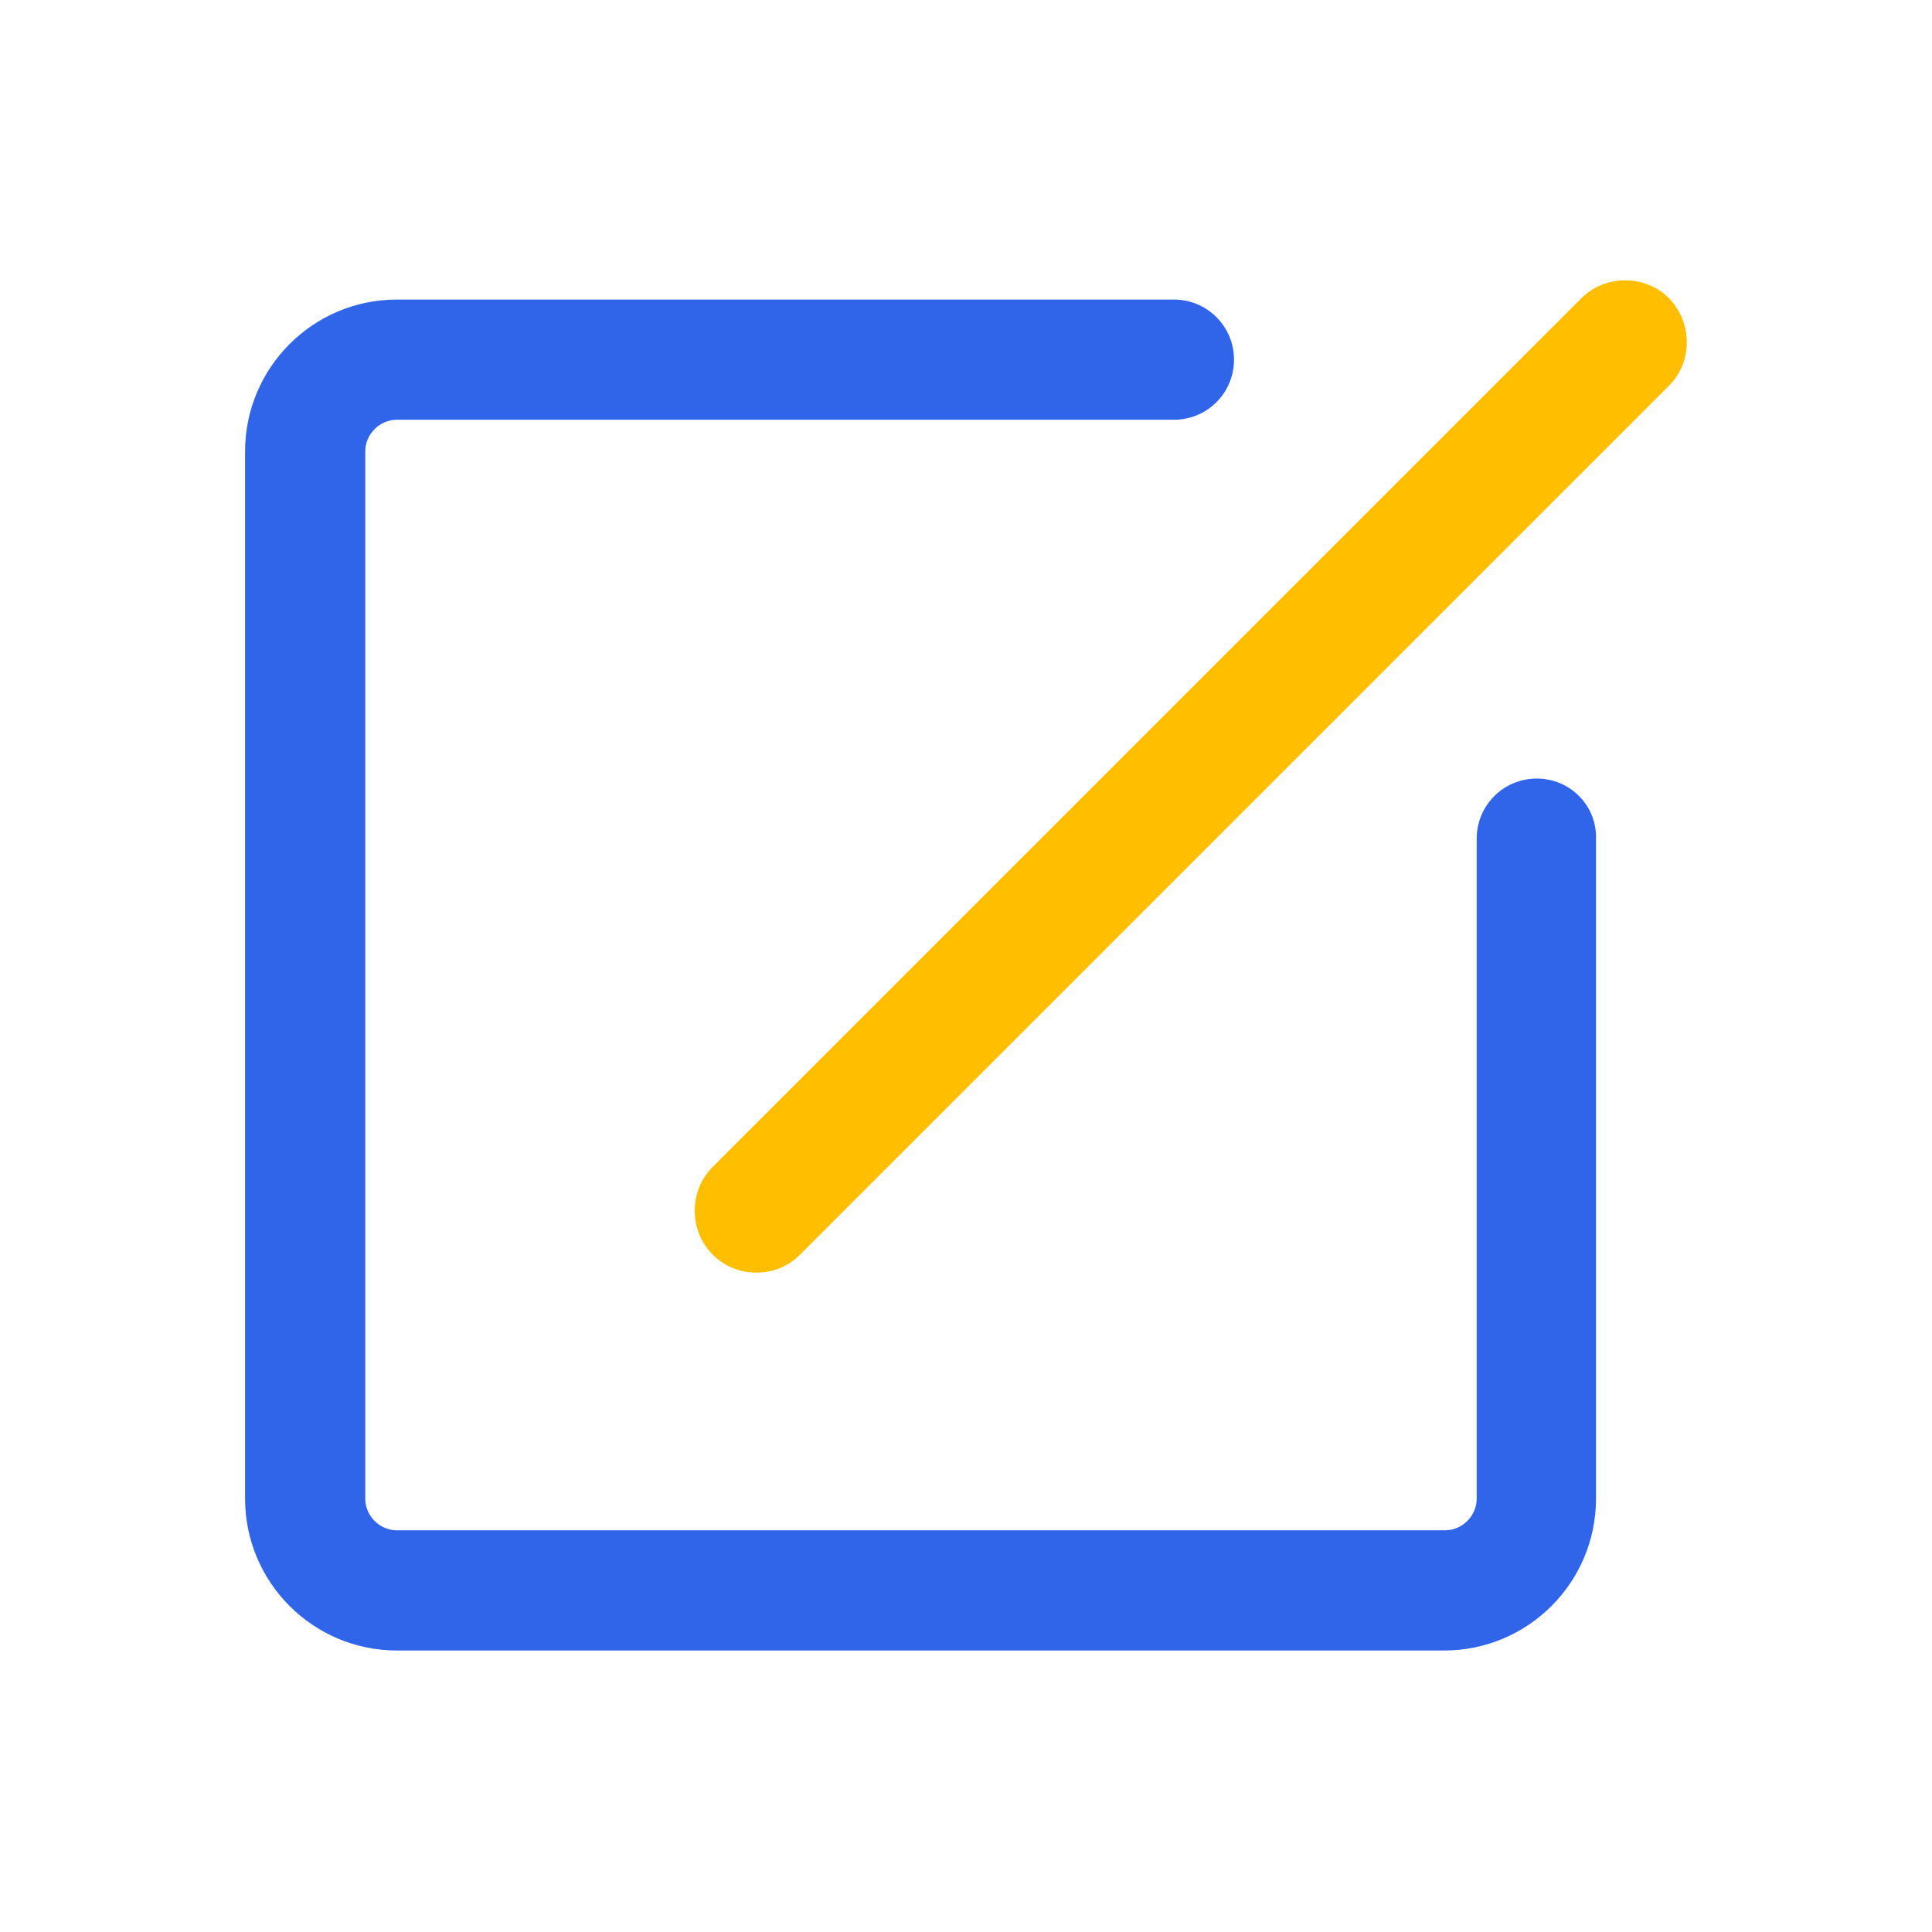 <?xml version="1.0" encoding="UTF-8"?>
<svg width="54px" height="54px" viewBox="0 0 54 54" version="1.1" xmlns="http://www.w3.org/2000/svg" xmlns:xlink="http://www.w3.org/1999/xlink">
    <title>用户反馈</title>
    <g id="2.0" stroke="none" stroke-width="1" fill="none" fill-rule="evenodd">
        <g id="切图" transform="translate(-8014, -878)" fill-rule="nonzero">
            <g id="用户反馈" transform="translate(8021, 886)">
                <path d="M39.506,0.476 C38.918,-0.112 37.929,-0.112 37.341,0.476 L13.059,24.758 C12.471,25.347 12.471,26.335 13.059,26.923 C13.365,27.229 13.741,27.37 14.141,27.37 C14.541,27.37 14.918,27.229 15.224,26.923 L39.506,2.641 C40.094,2.053 40.094,1.088 39.506,0.476 Z" id="路径" stroke="#FFBE00" stroke-width="0.4" fill="#FFBE00"></path>
                <path d="M35.953,13.911 C35.106,13.911 34.424,14.594 34.424,15.441 L34.424,33.888 C34.424,34.453 33.953,34.923 33.388,34.923 L4.094,34.923 C3.529,34.923 3.059,34.453 3.059,33.888 L3.059,4.617 C3.059,4.053 3.529,3.582 4.094,3.582 L25.812,3.582 C26.659,3.582 27.341,2.9 27.341,2.053 C27.341,1.206 26.659,0.523 25.812,0.523 L4.094,0.523 C1.835,0.523 0,2.358 0,4.617 L0,33.888 C0,36.147 1.835,37.982 4.094,37.982 L33.365,37.982 C35.624,37.982 37.459,36.147 37.459,33.888 L37.459,15.441 C37.482,14.594 36.8,13.911 35.953,13.911 Z" id="路径" stroke="#3065EA" stroke-width="0.3" fill="#3065EA"></path>
            </g>
        </g>
    </g>
</svg>